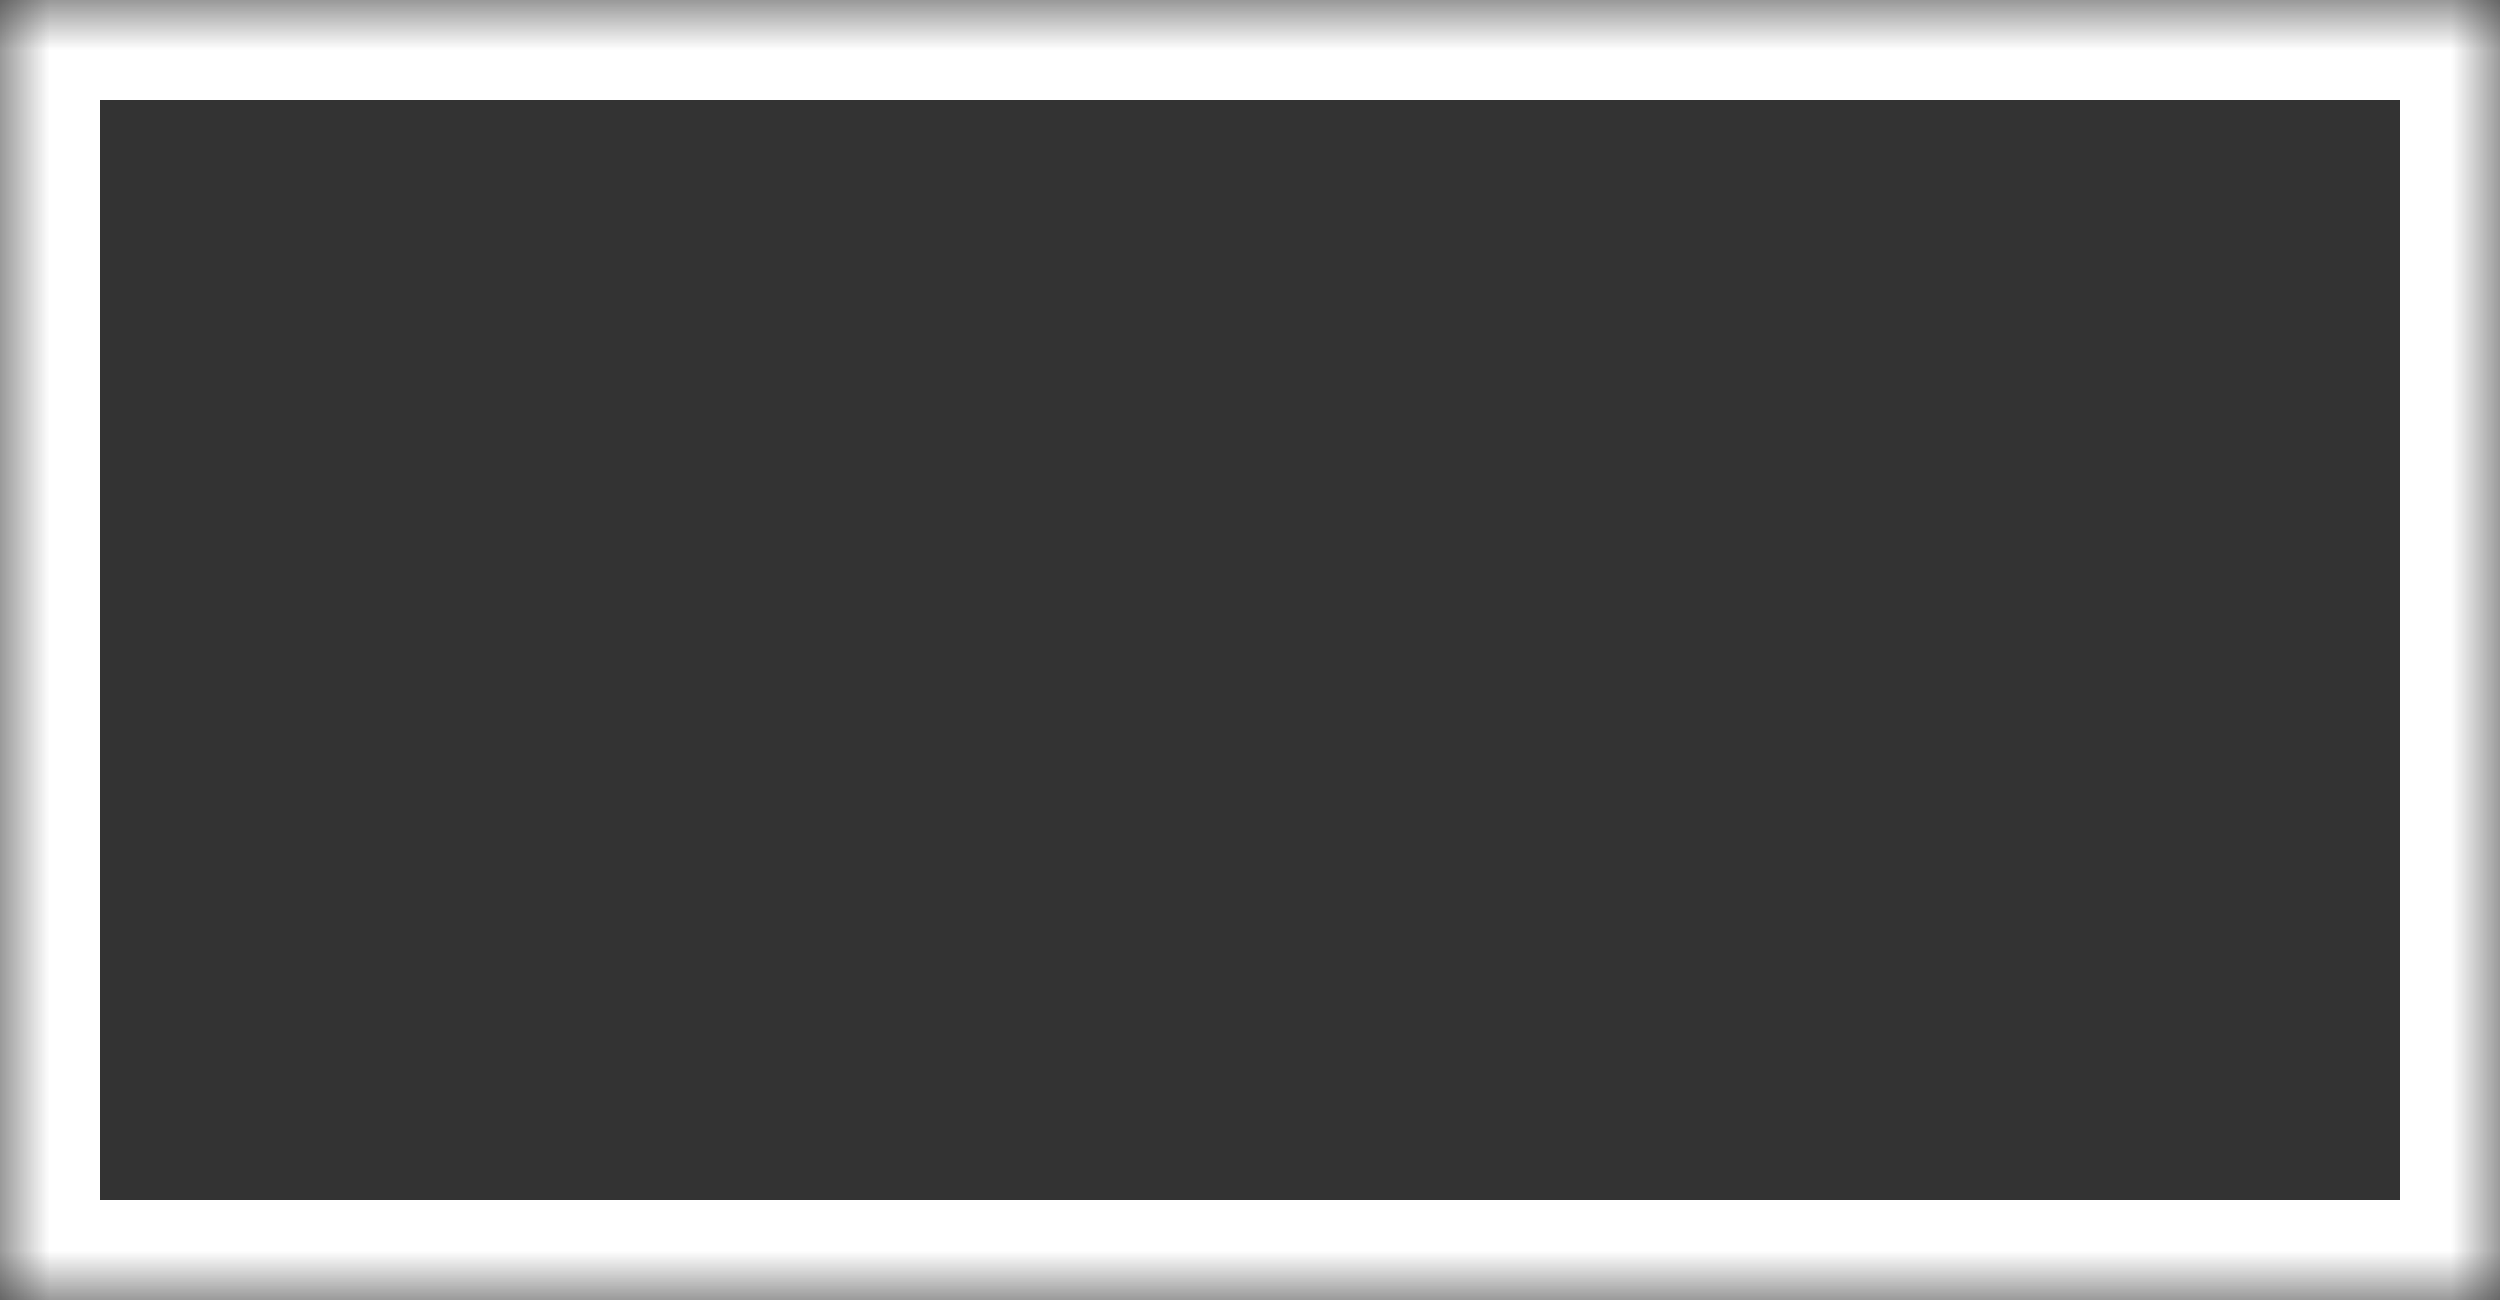 ﻿<?xml version="1.0" encoding="utf-8"?>
<svg version="1.1" xmlns:xlink="http://www.w3.org/1999/xlink" width="25px" height="13px" xmlns="http://www.w3.org/2000/svg">
  <rect width="100%" height="100%" fill="#333333" stroke="none"/>
  <defs>
    <mask fill="white" id="clip146">
      <path d="M 0 13  L 0 0  L 25 0  L 25 13  L 0 13  Z " fill-rule="evenodd" />
    </mask>
  </defs>
  <g transform="matrix(1 0 0 1 -339 -7 )">
    <path d="M 0 13  L 0 0  L 25 0  L 25 13  L 0 13  Z " fill-rule="nonzero" fill="#ffffff" stroke="none" fill-opacity="0" transform="matrix(1 0 0 1 339 7 )" />
    <path d="M 0 13  L 0 0  L 25 0  L 25 13  L 0 13  Z " stroke-width="2" stroke="#ffffff" fill="none" transform="matrix(1 0 0 1 339 7 )" mask="url(#clip146)" />
  </g>
</svg>